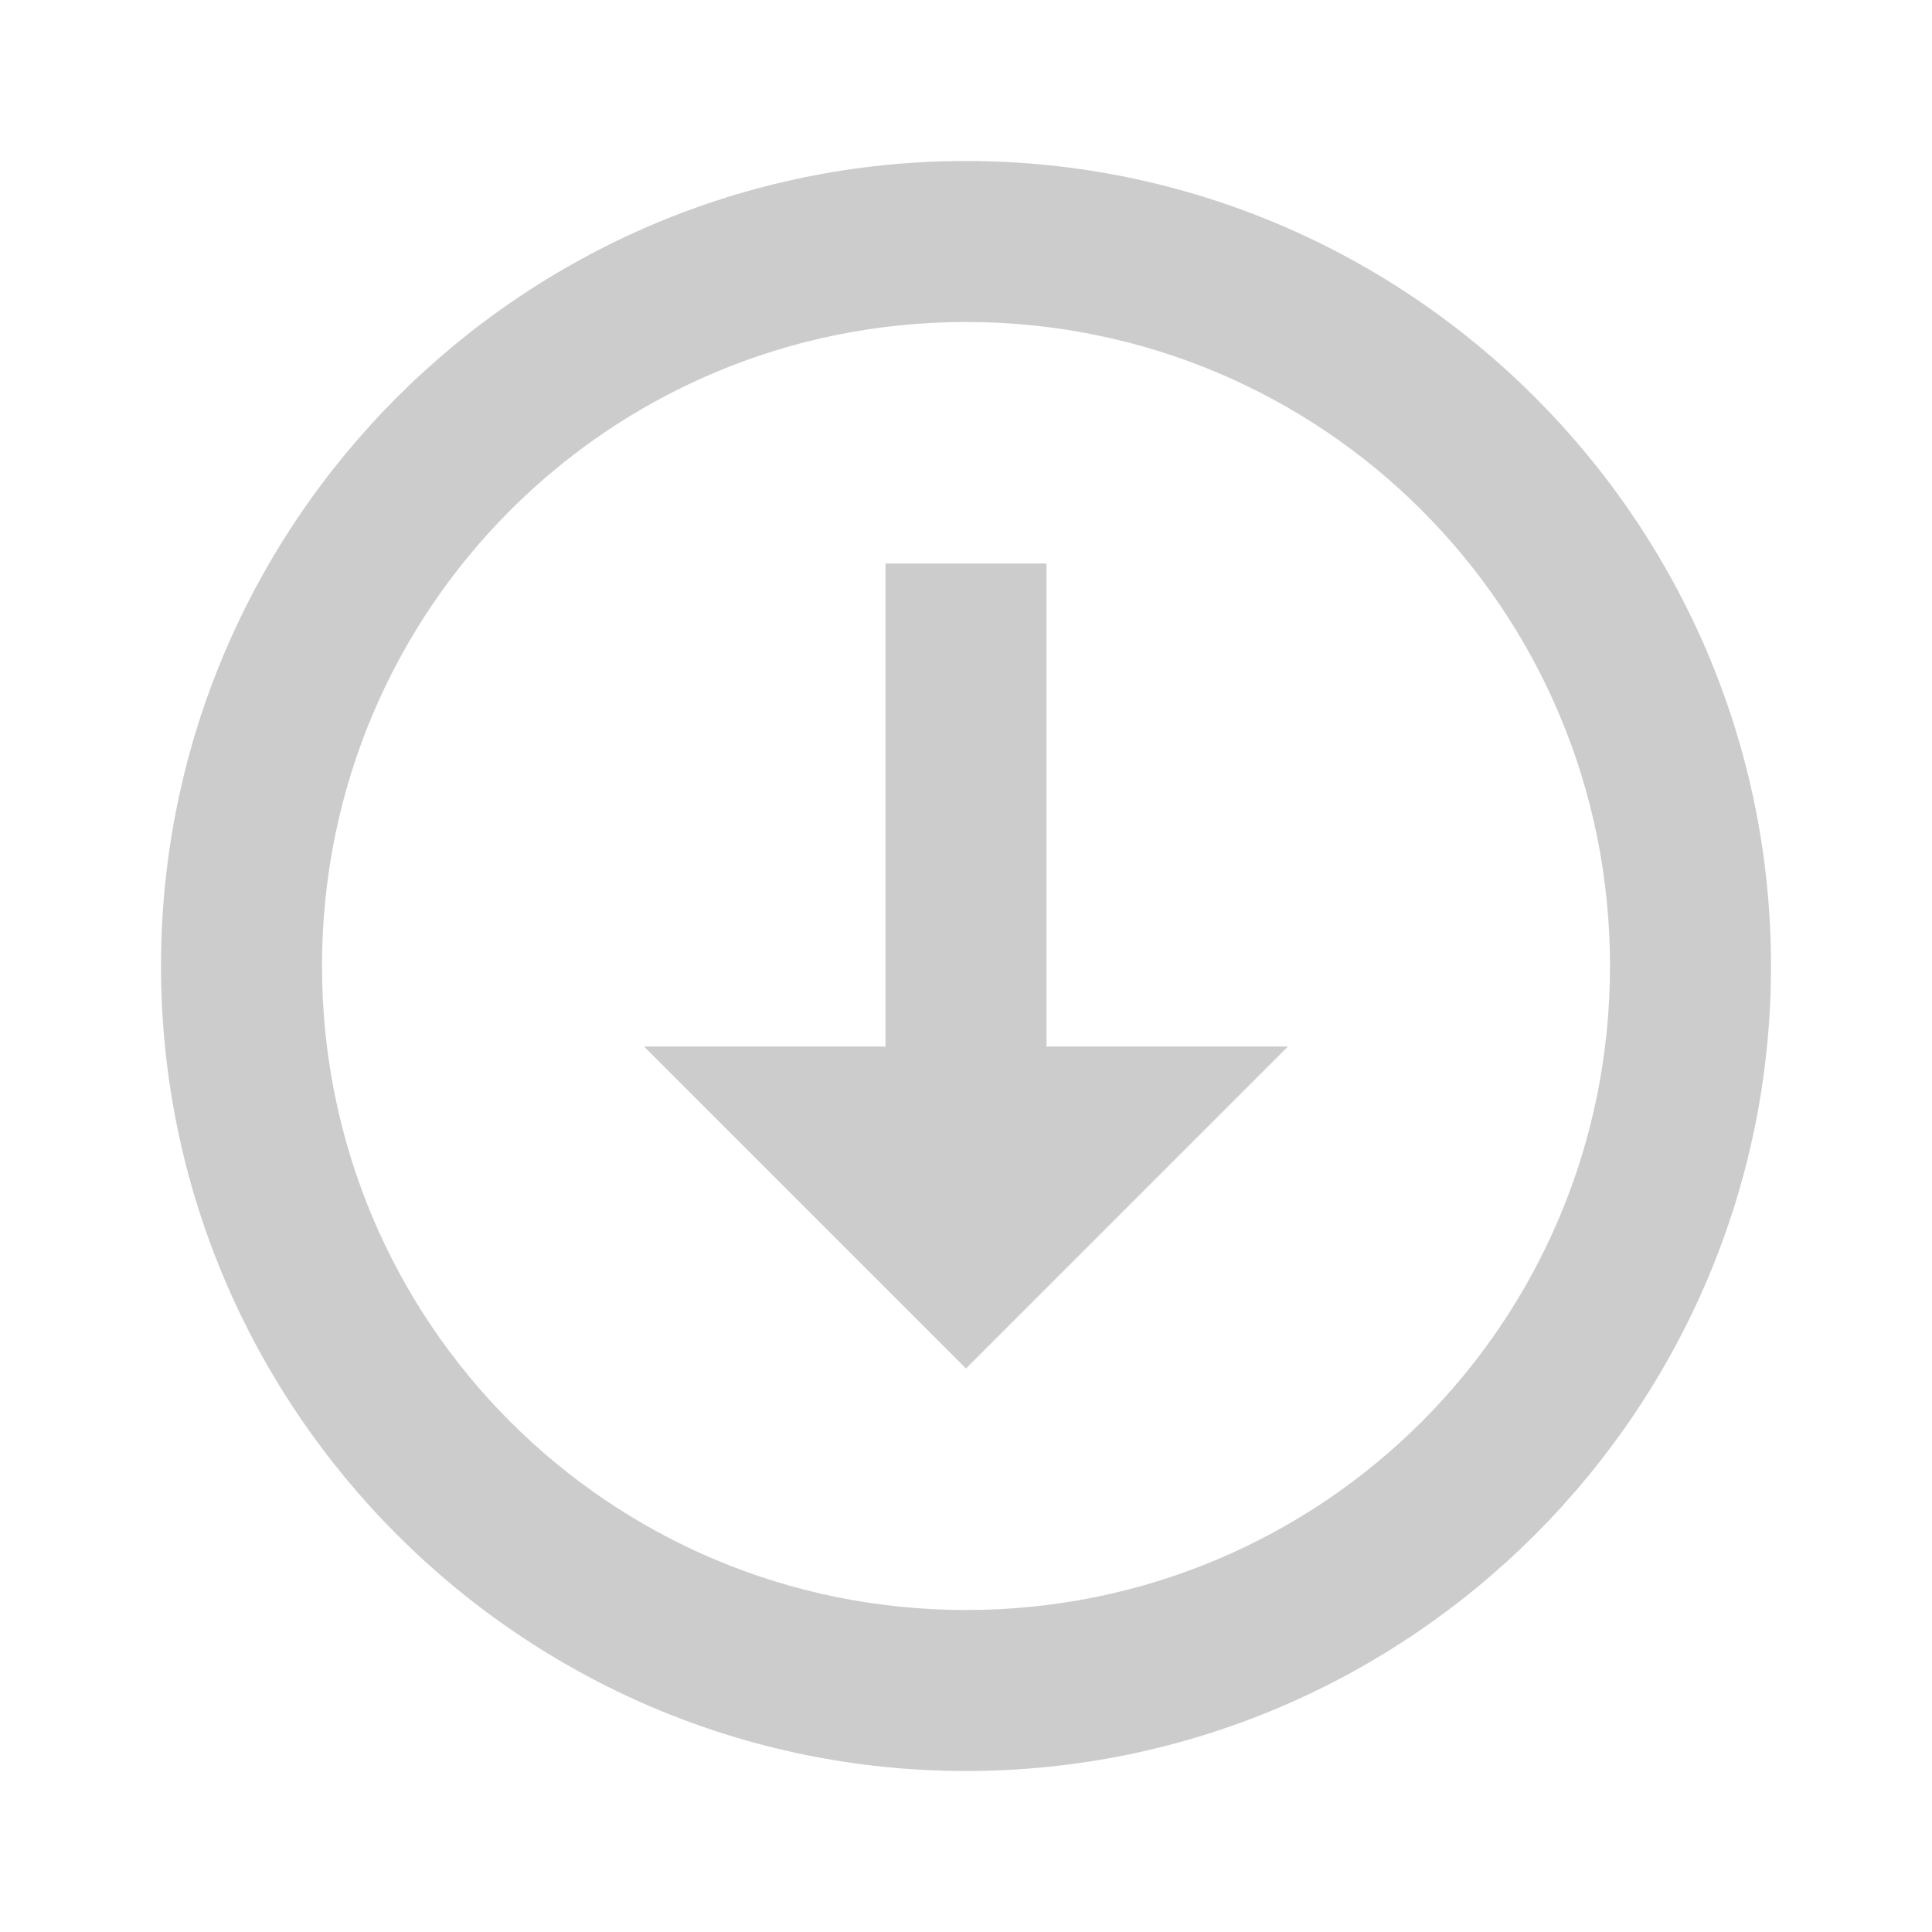 <svg width="24" height="24" viewBox="0 0 24 24" fill="none" xmlns="http://www.w3.org/2000/svg">
<path class="icon" d="M12 2C6.489 2 2 6.489 2 12C2 17.511 6.489 22 12 22C17.511 22 22 17.511 22 12C22 6.489 17.511 2 12 2ZM12 4C16.43 4 20 7.57 20 12C20 16.43 16.43 20 12 20C7.57 20 4 16.43 4 12C4 7.57 7.57 4 12 4ZM11 7V13H8L12 17L16 13H13V7H11Z" fill="#ccc"/>
</svg>
